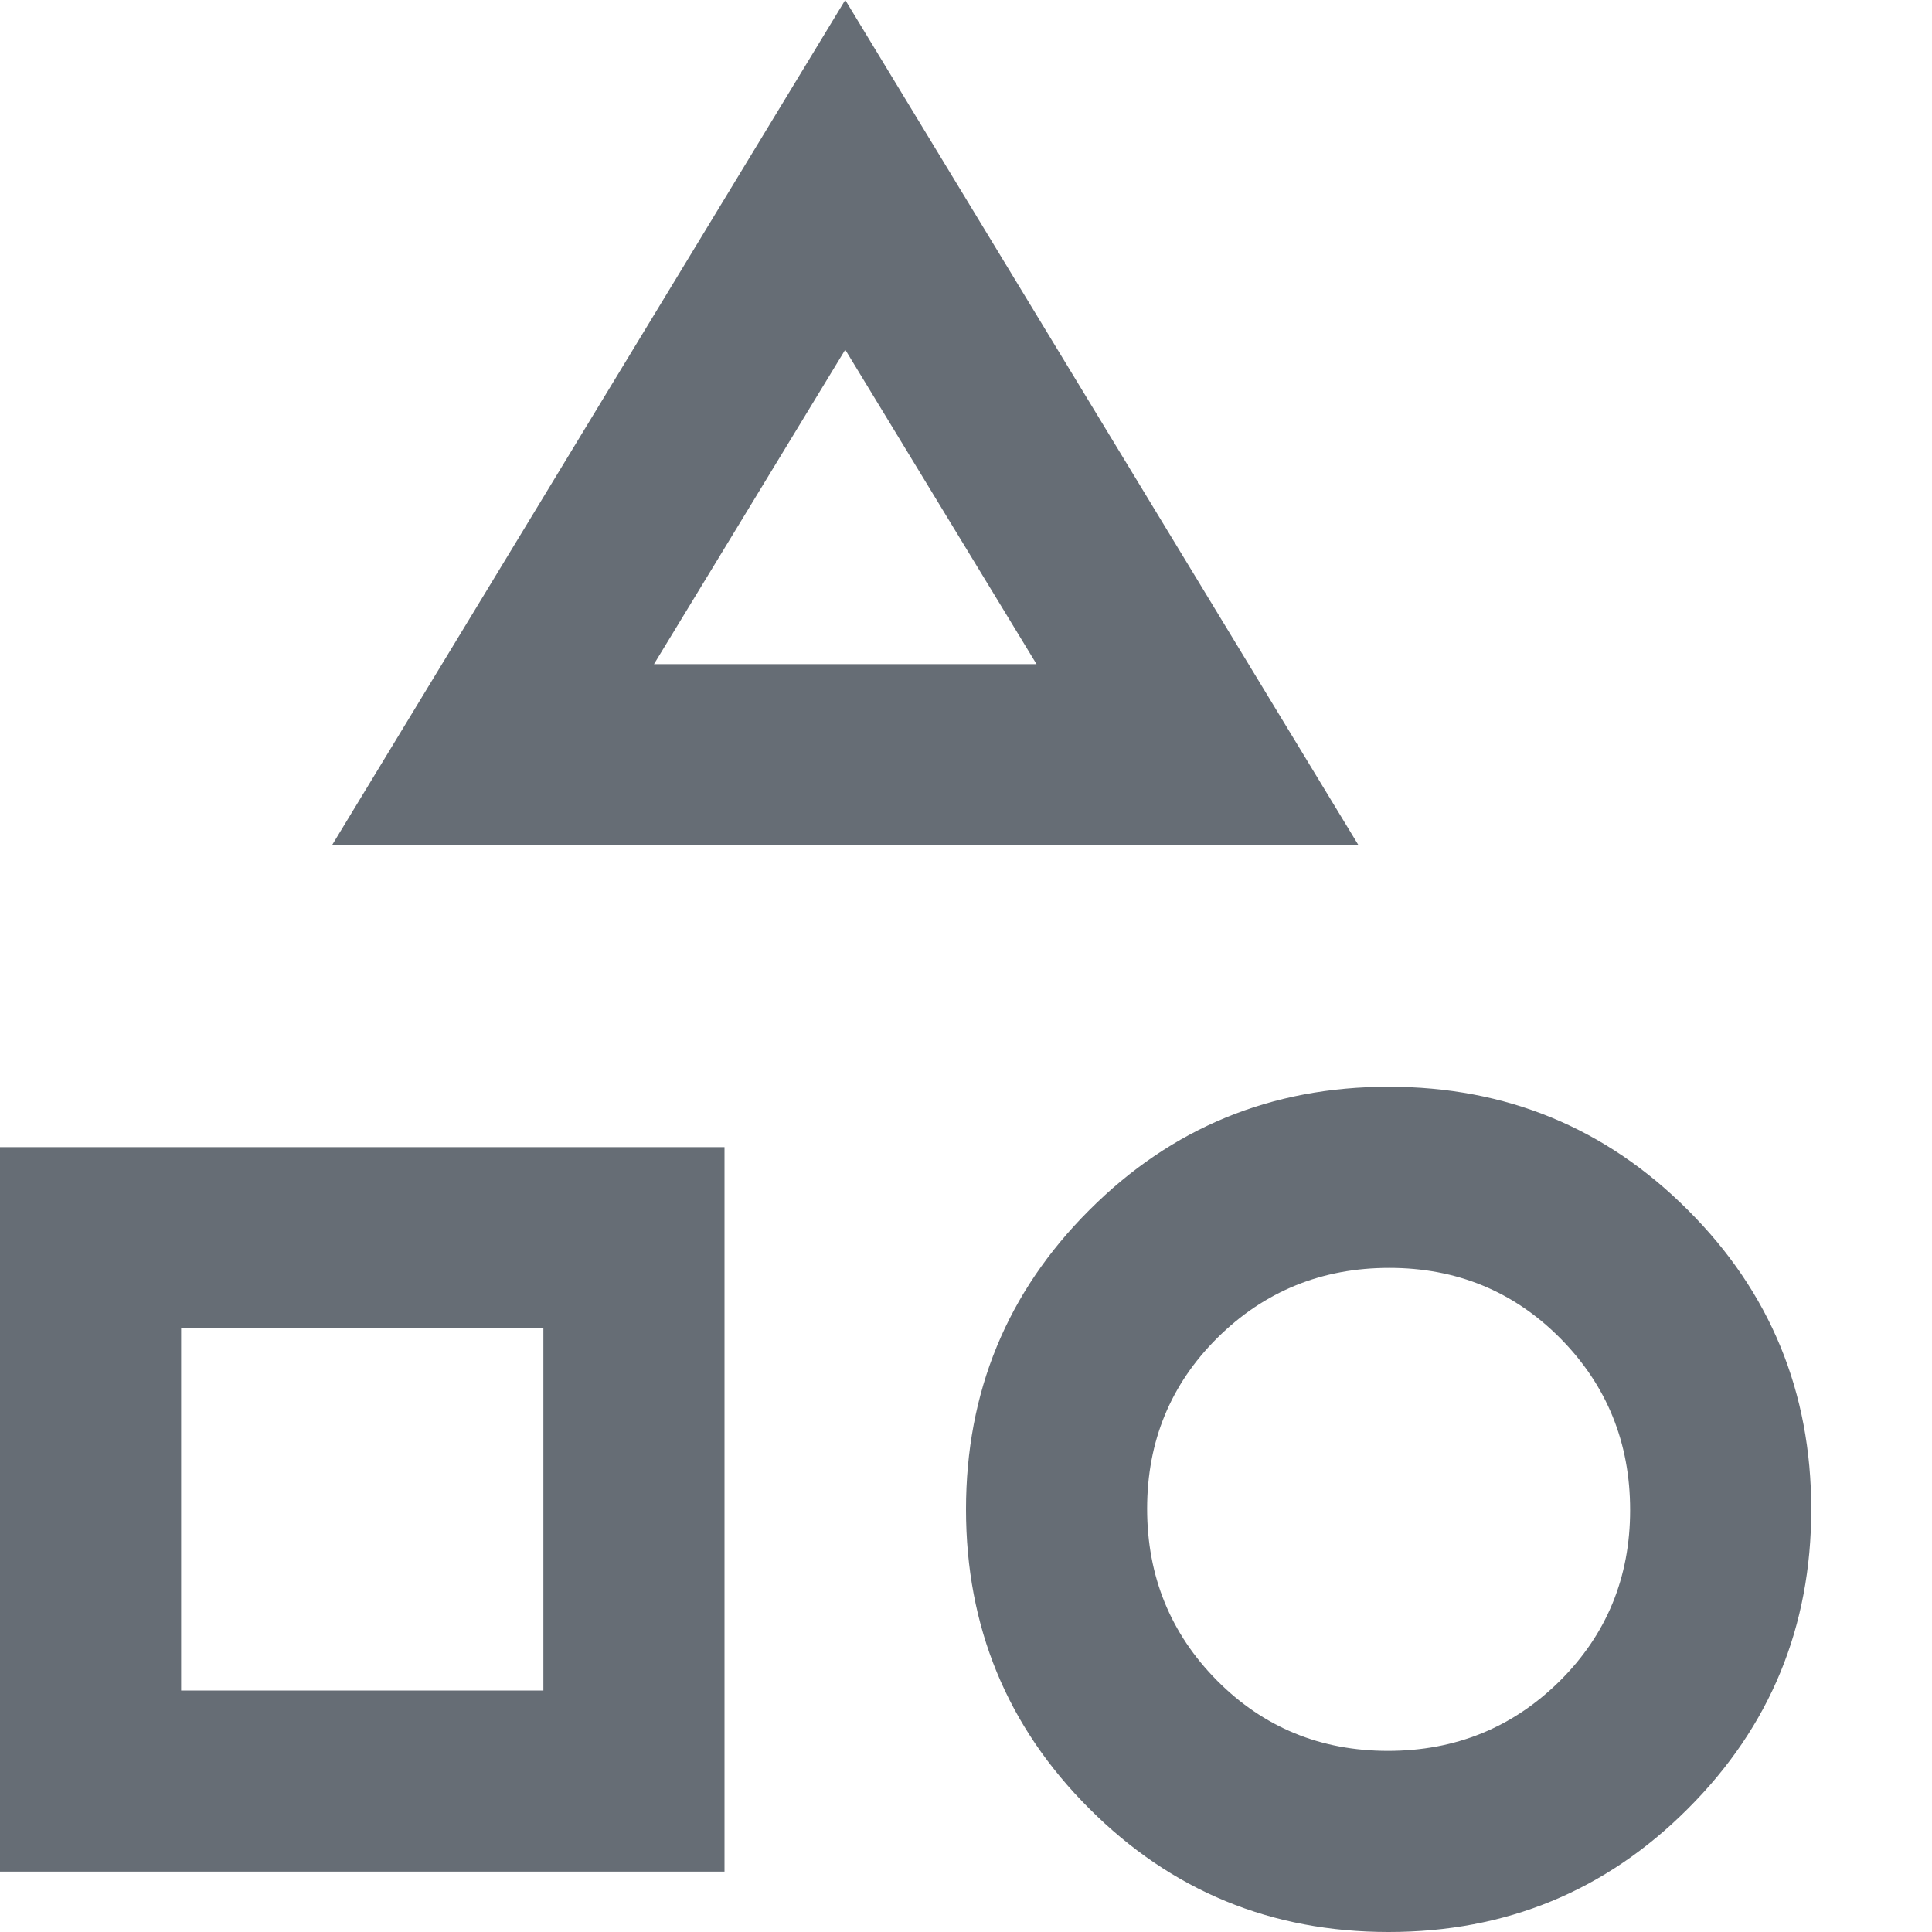 <svg width="12" height="12" viewBox="0 0 12 12" fill="none" xmlns="http://www.w3.org/2000/svg">
<path d="M2.062 5.25L5.25 0L8.438 5.25H2.062ZM8.625 12C7.896 12 7.276 11.745 6.766 11.234C6.255 10.724 6 10.104 6 9.375C6 8.646 6.255 8.026 6.766 7.516C7.276 7.005 7.896 6.75 8.625 6.75C9.354 6.75 9.974 7.005 10.484 7.516C10.995 8.026 11.25 8.646 11.25 9.375C11.25 10.104 10.995 10.724 10.484 11.234C9.974 11.745 9.354 12 8.625 12ZM0 11.625V7.125H4.5V11.625H0ZM8.621 10.875C9.04 10.875 9.396 10.73 9.688 10.441C9.979 10.152 10.125 9.798 10.125 9.379C10.125 8.96 9.98 8.604 9.691 8.312C9.402 8.021 9.048 7.875 8.629 7.875C8.21 7.875 7.854 8.02 7.562 8.309C7.271 8.598 7.125 8.952 7.125 9.371C7.125 9.79 7.27 10.146 7.559 10.438C7.848 10.729 8.202 10.875 8.621 10.875ZM1.125 10.5H3.375V8.25H1.125V10.5ZM4.062 4.125H6.438L5.25 2.172L4.062 4.125Z" fill="#666D75"/>
</svg>
